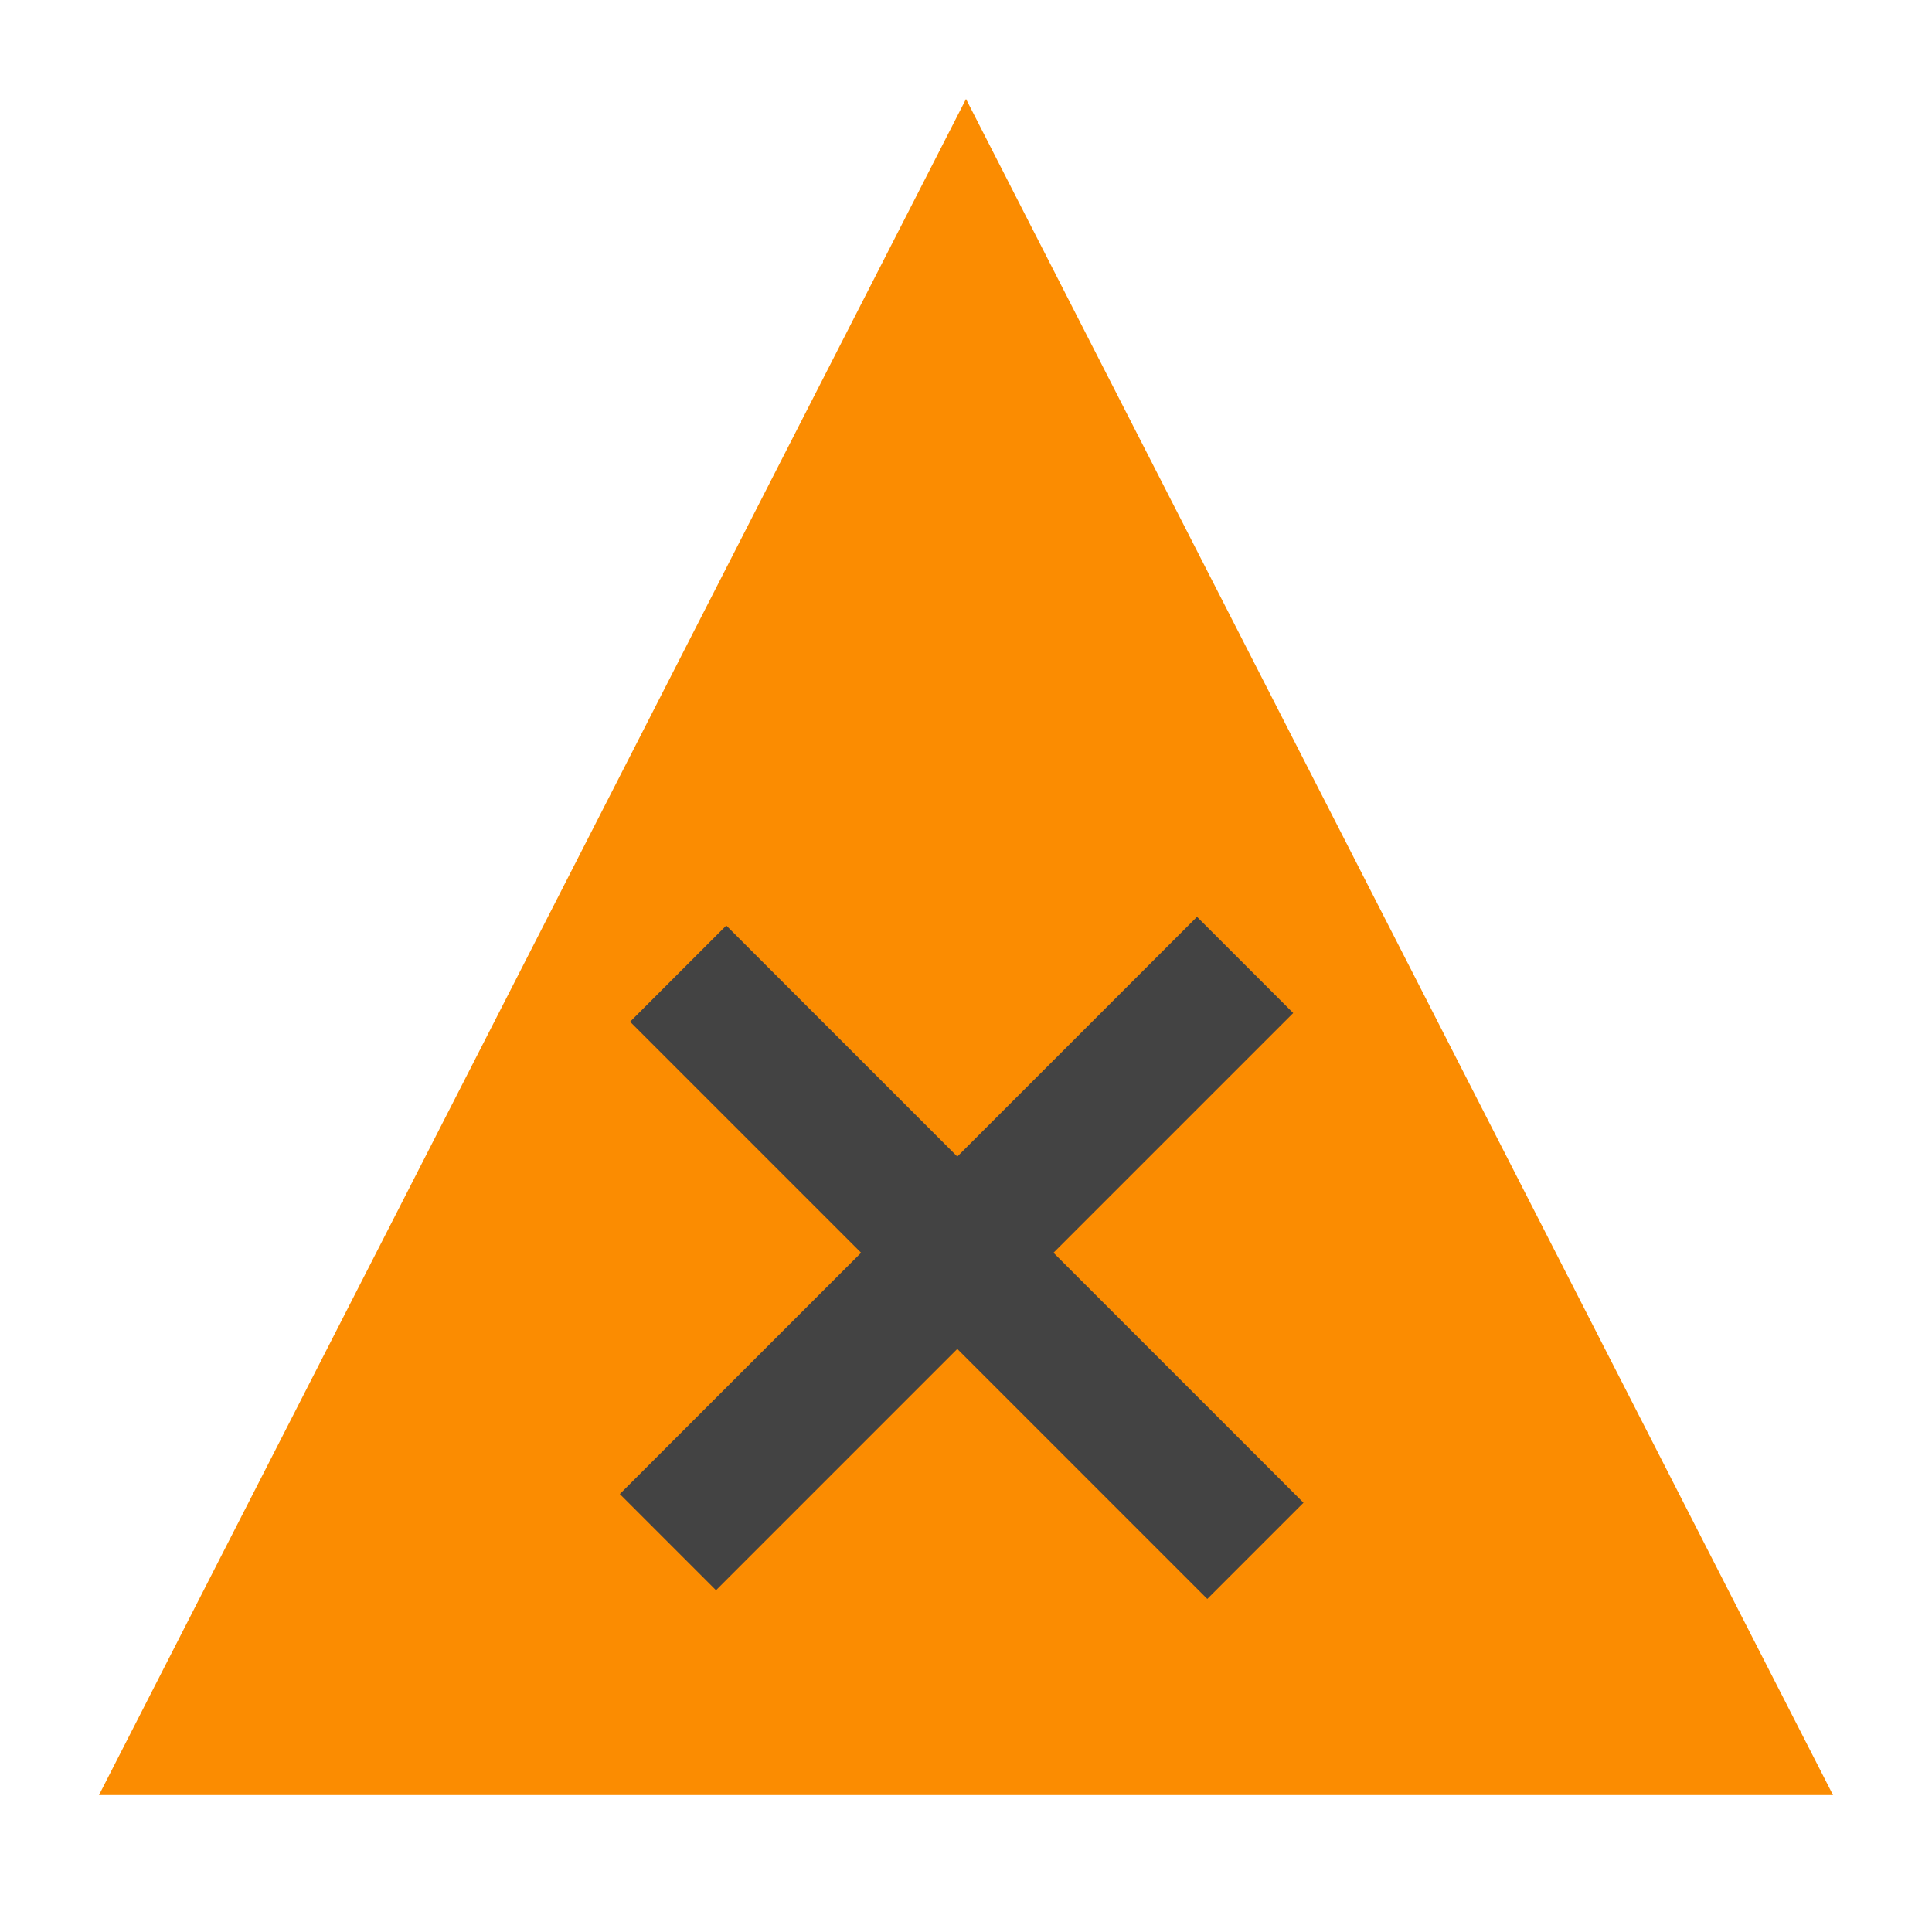 <?xml version="1.0" encoding="UTF-8" standalone="no"?>
<!DOCTYPE svg PUBLIC "-//W3C//DTD SVG 1.1//EN" "http://www.w3.org/Graphics/SVG/1.1/DTD/svg11.dtd">
<svg width="100%" height="100%" viewBox="0 0 24 24" version="1.1" xmlns="http://www.w3.org/2000/svg" xmlns:xlink="http://www.w3.org/1999/xlink" xml:space="preserve" xmlns:serif="http://www.serif.com/" style="fill-rule:evenodd;clip-rule:evenodd;stroke-linejoin:round;stroke-miterlimit:2;">
    <g transform="matrix(0.048,0,0,0.048,0,0)">
        <path d="M250,25.616L474.384,464.561L25.616,464.561L250,25.616Z" style="fill:rgb(251,140,1);"/>
    </g>
    <g transform="matrix(0.041,0.041,-0.033,0.033,11.412,-3.401)">
        <rect x="152.542" y="261.941" width="174.884" height="36.21" style="fill:rgb(67,67,67);"/>
    </g>
    <g transform="matrix(-0.041,0.041,-0.033,-0.033,30.963,14.974)">
        <rect x="152.542" y="261.941" width="174.884" height="36.21" style="fill:rgb(67,67,67);"/>
    </g>
</svg>
